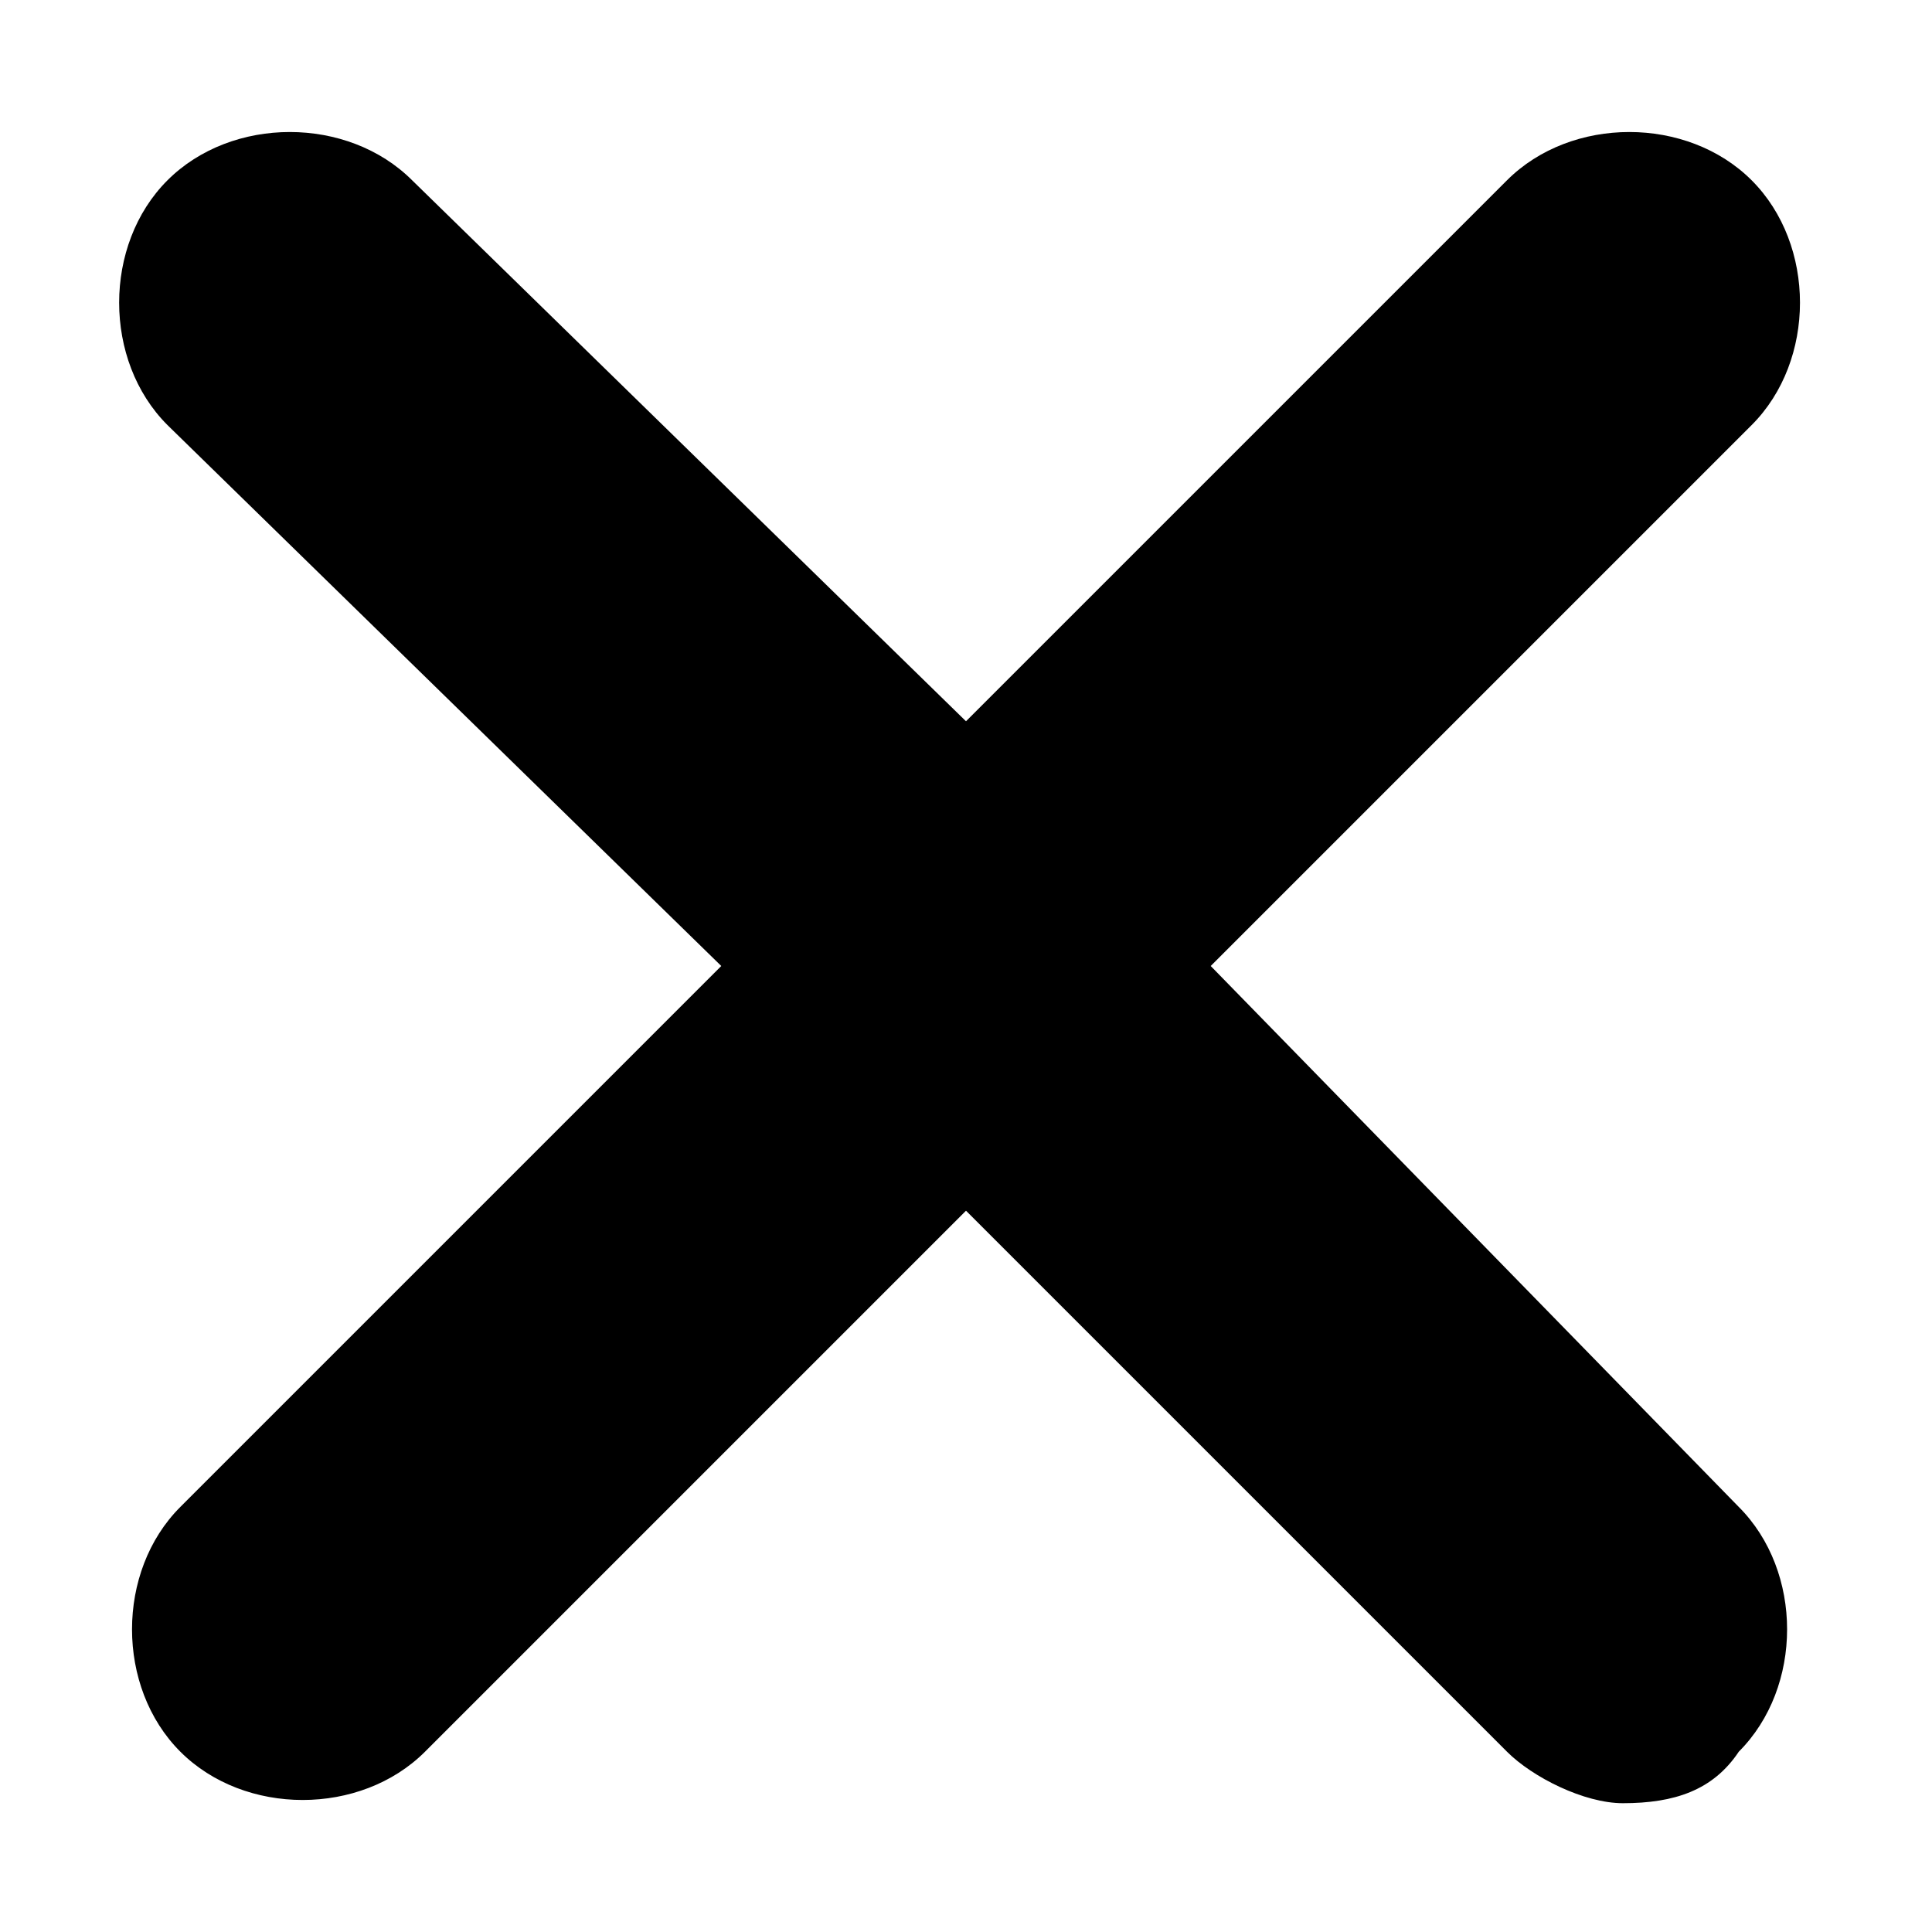 <?xml version="1.0" encoding="utf-8"?>
<!-- Generator: Adobe Illustrator 21.0.2, SVG Export Plug-In . SVG Version: 6.00 Build 0)  -->
<svg version="1.1" id="Layer_1" xmlns="http://www.w3.org/2000/svg" xmlns:xlink="http://www.w3.org/1999/xlink" x="0px" y="0px"
	 viewBox="0 0 15 15" style="enable-background:new 0 0 15 15;" xml:space="preserve">
<desc>Created with Sketch.</desc>
<path id="Close_Icon" d="M5.6,7.5l-4.2,4.2c-0.5,0.5-0.5,1.4,0,1.9s1.4,0.5,1.9,0l4.2-4.2l4.2,4.2c0.2,0.2,0.6,0.4,0.9,0.4
	c0.4,0,0.7-0.1,0.9-0.4c0.5-0.5,0.5-1.4,0-1.9L9.4,7.5l4.2-4.2c0.5-0.5,0.5-1.4,0-1.9c-0.5-0.5-1.4-0.5-1.9,0L7.5,5.6L3.2,1.4
	c-0.5-0.5-1.4-0.5-1.9,0s-0.5,1.4,0,1.9L5.6,7.5z"/>
</svg>
